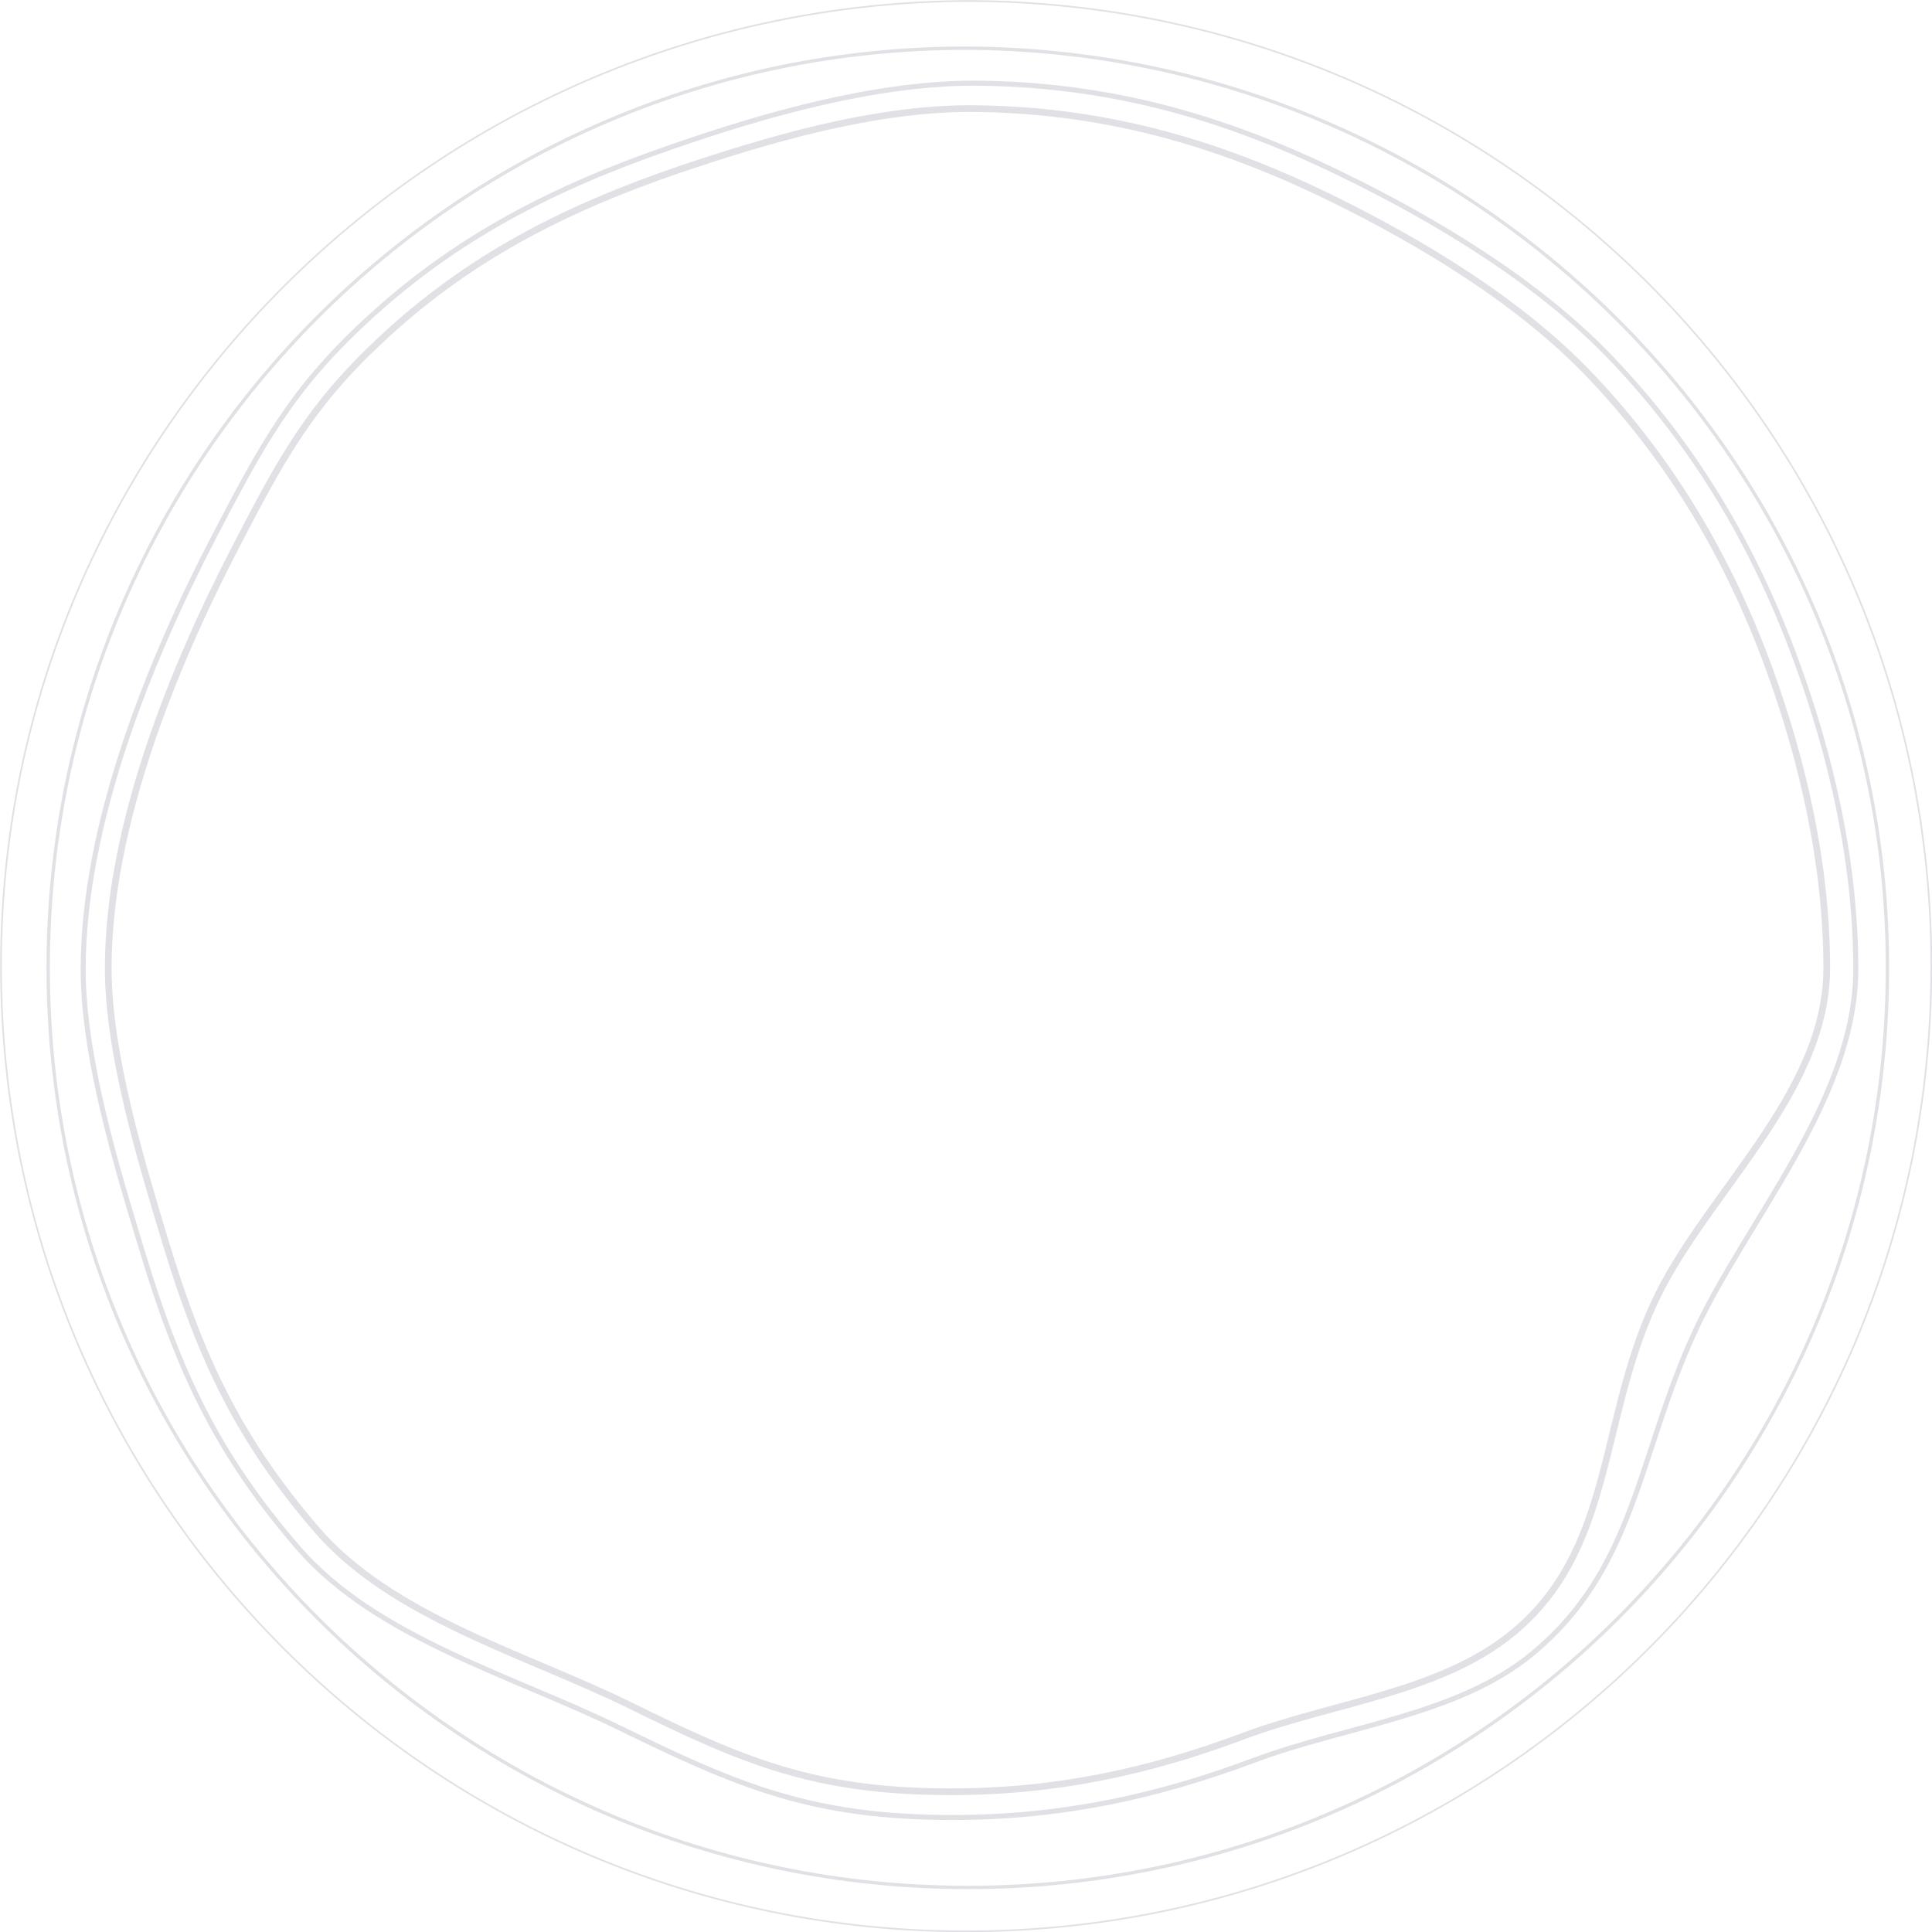 <?xml version="1.0" encoding="utf-8"?>
<!-- Generator: Adobe Illustrator 19.2.1, SVG Export Plug-In . SVG Version: 6.00 Build 0)  -->
<!DOCTYPE svg PUBLIC "-//W3C//DTD SVG 1.1//EN" "http://www.w3.org/Graphics/SVG/1.1/DTD/svg11.dtd">
<svg version="1.1" id="pattern" xmlns="http://www.w3.org/2000/svg" xmlns:xlink="http://www.w3.org/1999/xlink" x="0px" y="0px"
	 viewBox="0 0 585.5 585.5" style="enable-background:new 0 0 585.5 585.5;" xml:space="preserve">
<style type="text/css">
	.st0{fill:none;stroke:#E1E0E4;stroke-width:1.016;}
	.st1{fill:none;stroke:#E1E0E4;stroke-width:0.508;}
	.st2{fill:none;stroke:#E1E0E4;stroke-width:2.032;}
	.st3{fill:none;stroke:#E1E0E4;stroke-width:1.524;}
</style>
<path class="st0" d="M292.8,14.6C446.1,15.2,572,139.8,572,293.3C572,447.2,447.2,572,293.3,572S14.6,447.2,14.6,293.3 C14.6,139.5,139.1,14.6,292.8,14.6"/>
<path class="st1" d="M293.8,0.3c161.1,0.6,291.5,131.3,291.5,292.5c0,161.5-131,292.5-292.5,292.5S0.3,454.3,0.3,292.8
	C0.3,131.5,132.6,0.7,293.8,0.3"/>
<path class="st2" d="M293.3,32.9c40.6,0.1,75,10.1,109.2,26.7c28.3,13.8,58.3,31.9,79.7,54.5c24.2,25.5,41.6,54.8,53.9,88.4
	c10.2,28,17.5,59.4,17.5,90.9c0,38.6-37.5,68.9-52.5,101.9c-16.6,36.3-12.2,74.5-42.7,99.6c-21.9,18-54.5,21.1-81.5,31.2
	c-28.5,10.7-56.6,16.9-88.8,16.9c-41.1,0-62.7-9.2-97.2-26.2c-31.8-15.6-72.1-26.7-95-53.3c-23.4-27.2-34.9-51.4-45.6-86.6
	c-7.2-23.9-17.5-57.2-17.5-83.5c0-43.3,20-91.8,38.7-127.8c13.7-26.4,22.4-42.6,44-62.7c26.5-24.8,55.5-39.6,90.6-51.6
	C232.5,42.4,263.9,33.1,293.3,32.9"/>
<path class="st3" d="M294.4,25.2c41.8,0.1,76.8,10.4,112.1,27.6c29.2,14.2,60.1,32.9,82.2,56.2c25,26.3,42.9,56.4,55.6,91.1
	c10.6,28.8,18.1,61.1,18.1,93.6c0,39.8-33.6,76.6-49.1,110.6c-17.1,37.4-17.7,71.2-49.1,97c-22.5,18.5-56.2,21.7-84,32.1
	c-29.4,11-58.3,17.4-91.6,17.4c-42.4,0-64.7-9.5-100.3-26.9c-32.8-16.1-74.4-27.5-98-54.9c-24.2-28-36-52.9-47-89.2
	c-7.5-24.6-18.1-58.9-18.1-86c0-44.6,20.6-94.6,39.9-131.6c14.2-27.2,23.1-43.9,45.4-64.6c27.3-25.5,57.3-40.8,93.4-53.2
	C231,35,264.2,25.4,294.4,25.2"/>
</svg>
